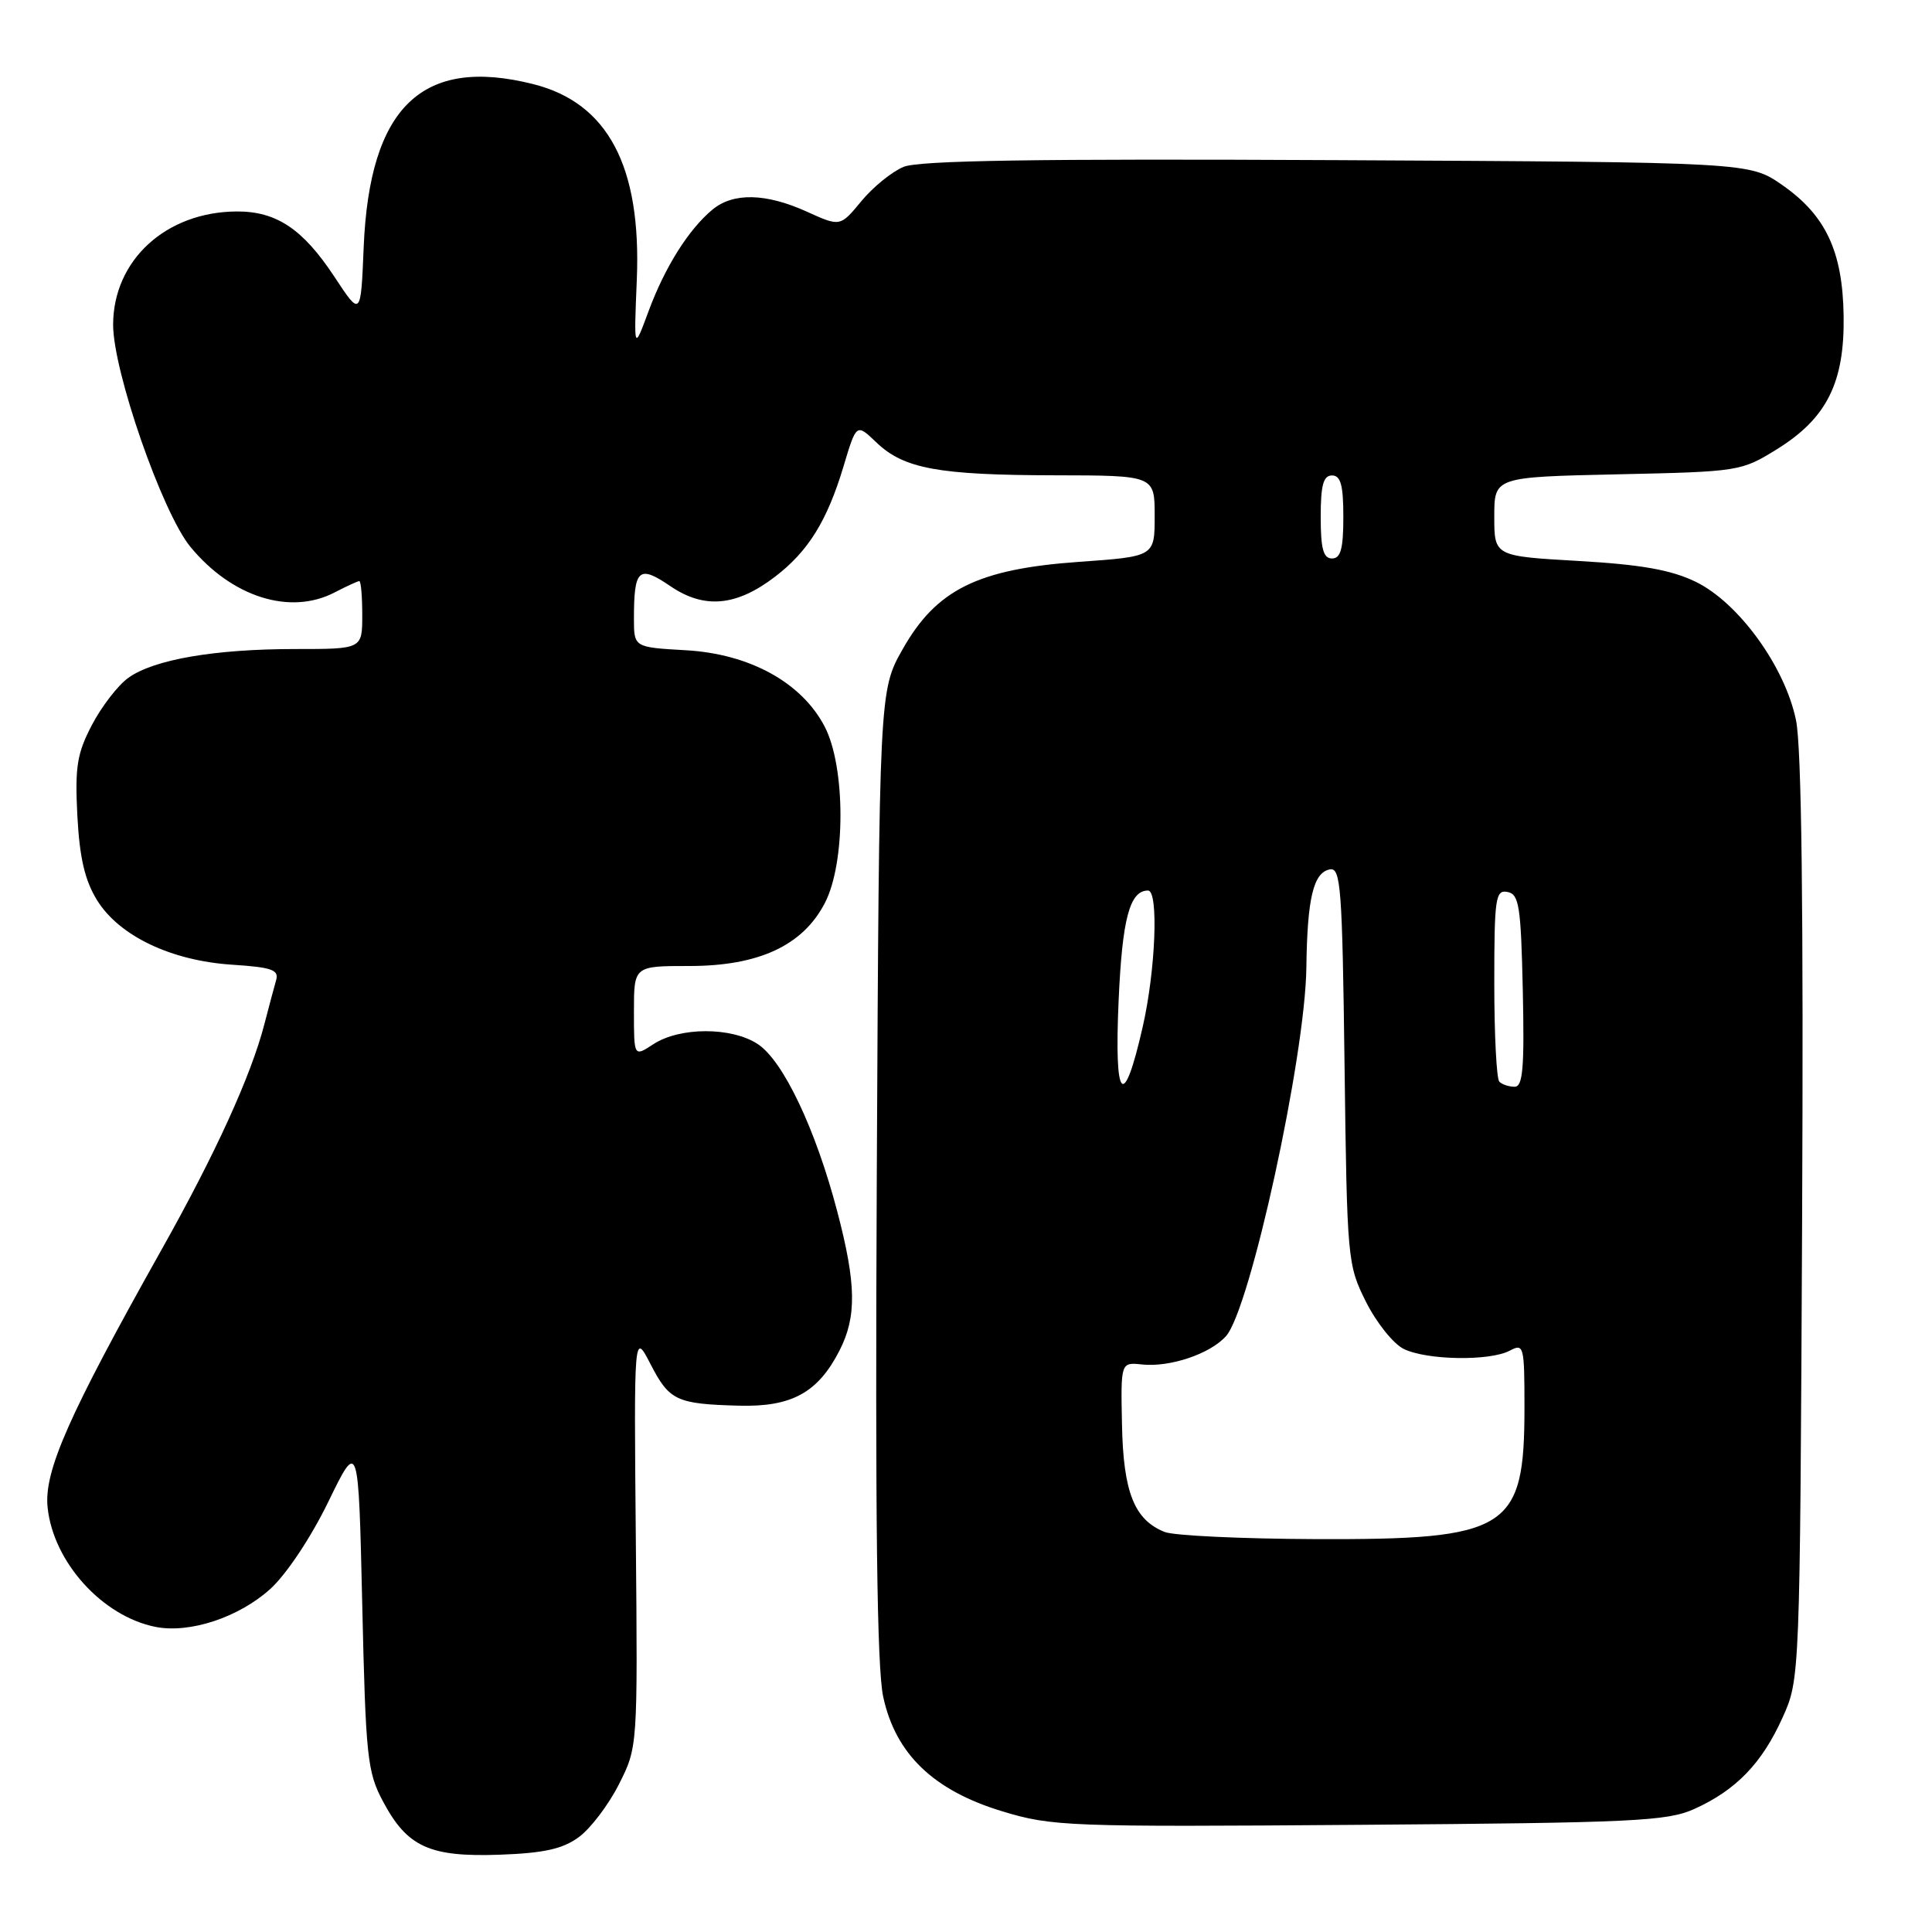 <?xml version="1.0" encoding="UTF-8" standalone="no"?>
<!DOCTYPE svg PUBLIC "-//W3C//DTD SVG 1.1//EN" "http://www.w3.org/Graphics/SVG/1.1/DTD/svg11.dtd" >
<svg xmlns="http://www.w3.org/2000/svg" xmlns:xlink="http://www.w3.org/1999/xlink" version="1.1" viewBox="0 0 256 256">
 <g >
 <path fill="currentColor"
d=" M 76.68 243.44 C 78.23 242.32 80.62 239.17 82.00 236.45 C 84.50 231.50 84.50 231.50 84.25 204.00 C 84.00 176.50 84.00 176.50 86.19 180.74 C 88.70 185.60 89.62 186.03 97.91 186.26 C 104.90 186.45 108.39 184.54 111.25 178.93 C 113.53 174.46 113.46 170.12 110.95 160.56 C 108.09 149.64 103.78 140.55 100.40 138.34 C 96.91 136.06 90.07 136.07 86.56 138.37 C 84.00 140.05 84.00 140.05 84.00 134.02 C 84.00 128.00 84.00 128.00 91.34 128.00 C 100.55 128.00 106.38 125.29 109.30 119.65 C 112.06 114.34 112.05 101.65 109.29 96.31 C 106.26 90.45 99.35 86.64 90.87 86.16 C 84.00 85.77 84.00 85.77 84.00 81.97 C 84.00 75.38 84.64 74.81 88.83 77.67 C 93.31 80.72 97.55 80.35 102.68 76.43 C 107.09 73.07 109.60 69.02 111.77 61.80 C 113.48 56.09 113.48 56.09 116.13 58.63 C 119.77 62.11 124.33 62.95 139.75 62.98 C 153.00 63.00 153.00 63.00 153.00 68.37 C 153.00 73.74 153.00 73.74 142.95 74.45 C 129.57 75.40 124.08 78.12 119.62 86.00 C 116.50 91.50 116.50 91.50 116.18 155.50 C 115.96 201.31 116.20 221.02 117.03 224.84 C 118.67 232.42 123.68 237.24 132.81 240.01 C 139.40 242.01 141.49 242.09 180.10 241.80 C 216.48 241.53 220.90 241.32 224.50 239.70 C 230.02 237.21 233.45 233.67 236.18 227.63 C 238.50 222.50 238.50 222.50 238.79 161.59 C 238.98 120.44 238.72 98.97 237.98 95.43 C 236.51 88.30 230.36 79.84 224.67 77.08 C 221.41 75.51 217.48 74.81 209.15 74.33 C 198.00 73.69 198.00 73.69 198.00 68.45 C 198.00 63.21 198.00 63.21 214.33 62.85 C 230.46 62.50 230.72 62.46 235.49 59.50 C 242.07 55.41 244.43 50.68 244.29 41.83 C 244.16 33.30 241.92 28.53 236.16 24.52 C 231.83 21.50 231.83 21.50 177.18 21.22 C 137.34 21.02 121.78 21.26 119.73 22.11 C 118.18 22.75 115.66 24.80 114.13 26.66 C 111.33 30.05 111.33 30.05 106.92 28.05 C 101.49 25.59 97.17 25.49 94.41 27.77 C 91.25 30.39 88.11 35.37 85.94 41.23 C 83.99 46.50 83.99 46.50 84.38 37.07 C 85.00 22.05 80.56 13.64 70.67 11.15 C 55.95 7.44 48.97 14.14 48.19 32.74 C 47.81 41.99 47.81 41.99 44.29 36.64 C 40.13 30.34 36.62 27.99 31.35 28.02 C 22.00 28.08 15.02 34.46 14.99 43.00 C 14.97 49.15 21.50 67.93 25.23 72.46 C 30.73 79.14 38.46 81.57 44.36 78.49 C 45.94 77.67 47.40 77.00 47.61 77.00 C 47.83 77.00 48.00 79.03 48.00 81.50 C 48.00 86.00 48.00 86.00 39.14 86.00 C 28.44 86.00 20.37 87.39 17.00 89.82 C 15.62 90.81 13.46 93.62 12.18 96.06 C 10.20 99.85 9.92 101.61 10.25 108.10 C 10.55 113.69 11.24 116.65 12.86 119.28 C 15.79 124.02 22.69 127.31 30.78 127.83 C 36.01 128.17 36.98 128.51 36.59 129.87 C 36.33 130.77 35.63 133.40 35.03 135.71 C 33.28 142.49 28.56 152.86 21.40 165.60 C 9.06 187.59 5.80 194.97 6.31 199.76 C 7.07 206.99 13.55 214.16 20.60 215.57 C 25.12 216.47 31.64 214.32 35.81 210.55 C 37.94 208.62 41.19 203.75 43.50 199.00 C 47.50 190.78 47.50 190.78 48.00 212.64 C 48.46 232.88 48.67 234.81 50.76 238.72 C 53.97 244.74 56.92 246.08 66.18 245.76 C 72.04 245.55 74.53 245.01 76.68 243.44 Z  M 154.31 202.99 C 150.30 201.38 148.85 197.73 148.67 188.80 C 148.50 180.50 148.50 180.50 151.33 180.80 C 155.02 181.19 160.32 179.41 162.44 177.06 C 165.64 173.53 172.95 140.04 173.10 128.21 C 173.22 119.00 174.03 115.62 176.21 115.20 C 177.66 114.92 177.86 117.59 178.16 141.19 C 178.49 166.93 178.55 167.61 181.00 172.50 C 182.38 175.25 184.62 178.06 186.00 178.74 C 189.05 180.24 197.42 180.38 200.07 178.96 C 201.91 177.98 202.00 178.34 202.00 186.51 C 202.00 202.72 199.92 204.03 174.28 203.94 C 164.50 203.90 155.51 203.48 154.31 202.99 Z  M 148.22 132.66 C 148.70 121.72 149.69 118.00 152.12 118.00 C 153.54 118.00 153.13 128.53 151.42 136.04 C 148.87 147.26 147.63 145.96 148.22 132.66 Z  M 198.67 143.33 C 198.30 142.97 198.00 137.08 198.00 130.26 C 198.00 118.98 198.16 117.88 199.75 118.19 C 201.29 118.48 201.53 120.06 201.78 131.26 C 202.00 141.49 201.79 144.00 200.70 144.00 C 199.95 144.00 199.03 143.70 198.67 143.33 Z  M 175.00 68.50 C 175.00 64.28 175.35 63.00 176.50 63.00 C 177.65 63.00 178.00 64.28 178.00 68.50 C 178.00 72.72 177.65 74.00 176.50 74.00 C 175.35 74.00 175.00 72.72 175.00 68.50 Z "/>
</g>
</svg>